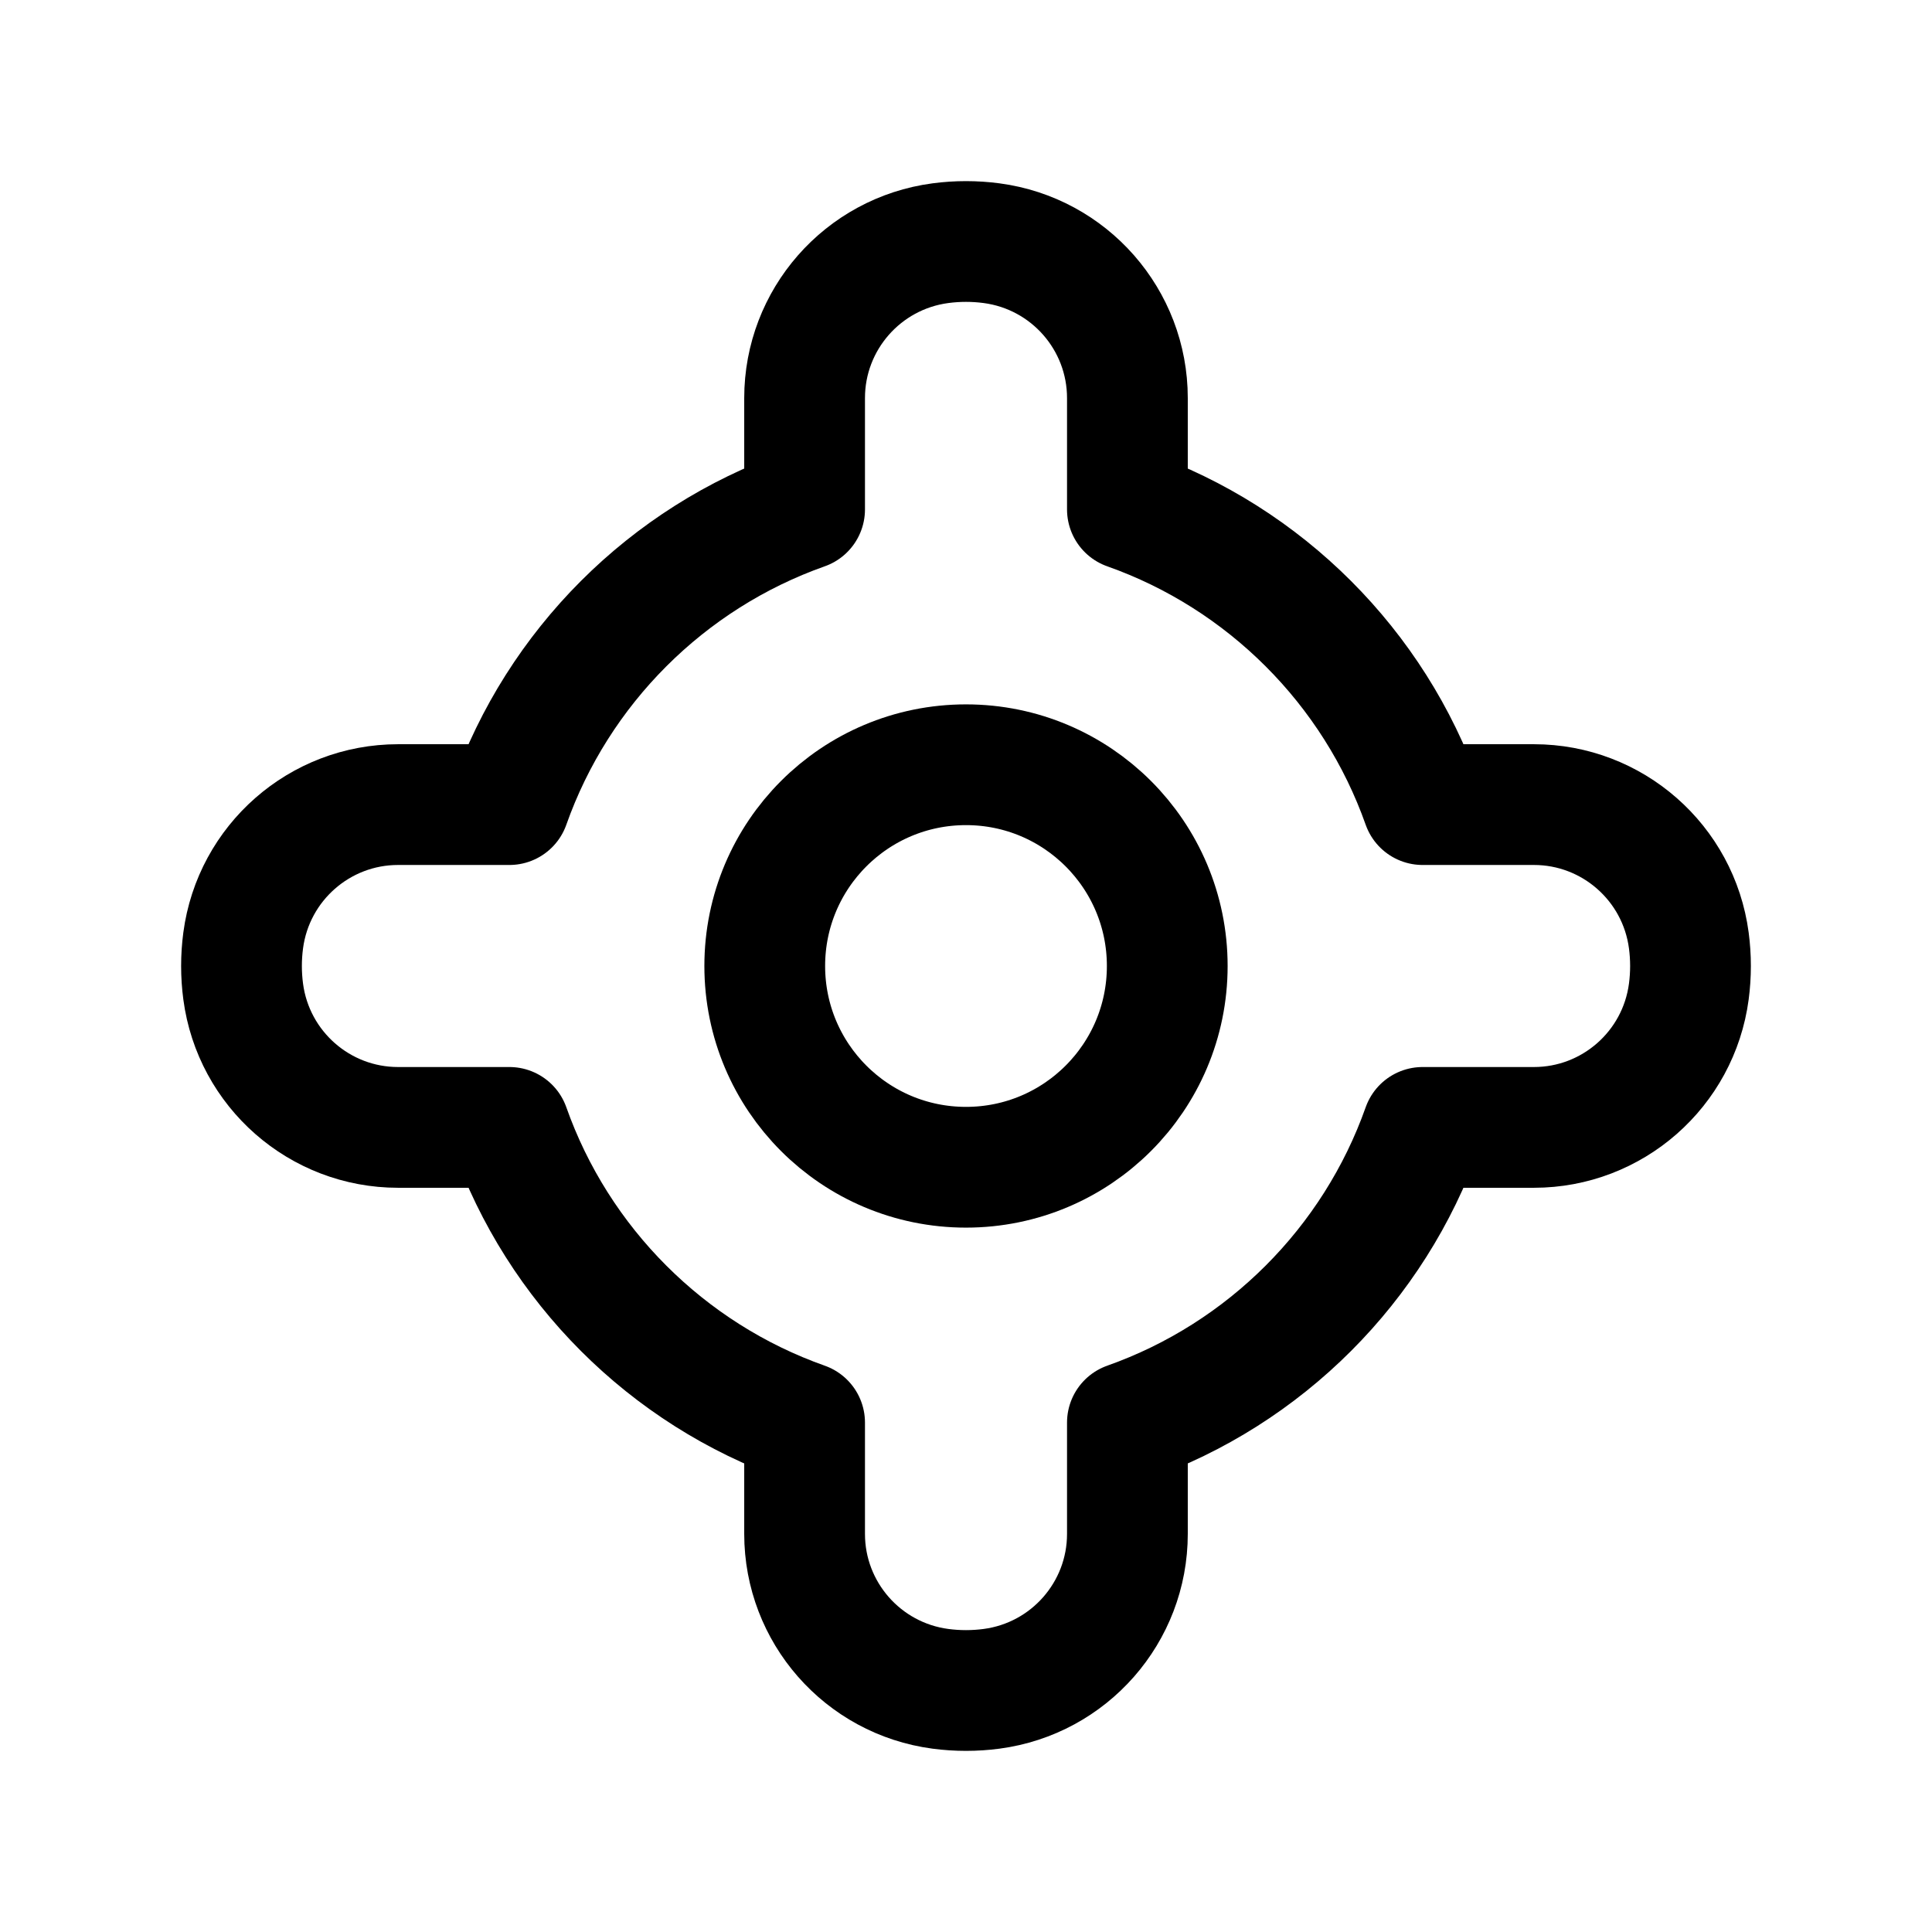<svg width="24" height="24" viewBox="0 0 24 24" fill="none" xmlns="http://www.w3.org/2000/svg">
	<path d="M12.318 3.021C13.283 3.149 14.005 3.972 14.005 4.945V6.328C15.713 6.932 17.068 8.286 17.672 9.995H19.055C20.028 9.995 20.851 10.717 20.979 11.682C21.007 11.893 21.007 12.107 20.979 12.318C20.851 13.283 20.028 14.005 19.055 14.005H17.672C17.068 15.713 15.713 17.068 14.005 17.672V19.055C14.005 20.028 13.283 20.851 12.318 20.979C12.107 21.007 11.893 21.007 11.682 20.979C10.717 20.851 9.995 20.028 9.995 19.055V17.672C8.286 17.068 6.932 15.713 6.328 14.005H4.945C3.972 14.005 3.149 13.283 3.021 12.318C2.993 12.107 2.993 11.893 3.021 11.682C3.149 10.717 3.972 9.995 4.945 9.995H6.328C6.932 8.286 8.286 6.932 9.995 6.328V4.945C9.995 3.972 10.717 3.149 11.682 3.021C11.893 2.993 12.107 2.993 12.318 3.021Z" stroke="currentColor" stroke-width="1.5" stroke-linecap="round" stroke-linejoin="round" />
	<path d="M9.5 12C9.5 10.619 10.619 9.5 12 9.5C13.381 9.5 14.5 10.619 14.5 12C14.5 13.381 13.381 14.5 12 14.5C10.619 14.5 9.5 13.381 9.5 12Z" stroke="currentColor" stroke-width="1.5" />
</svg>
